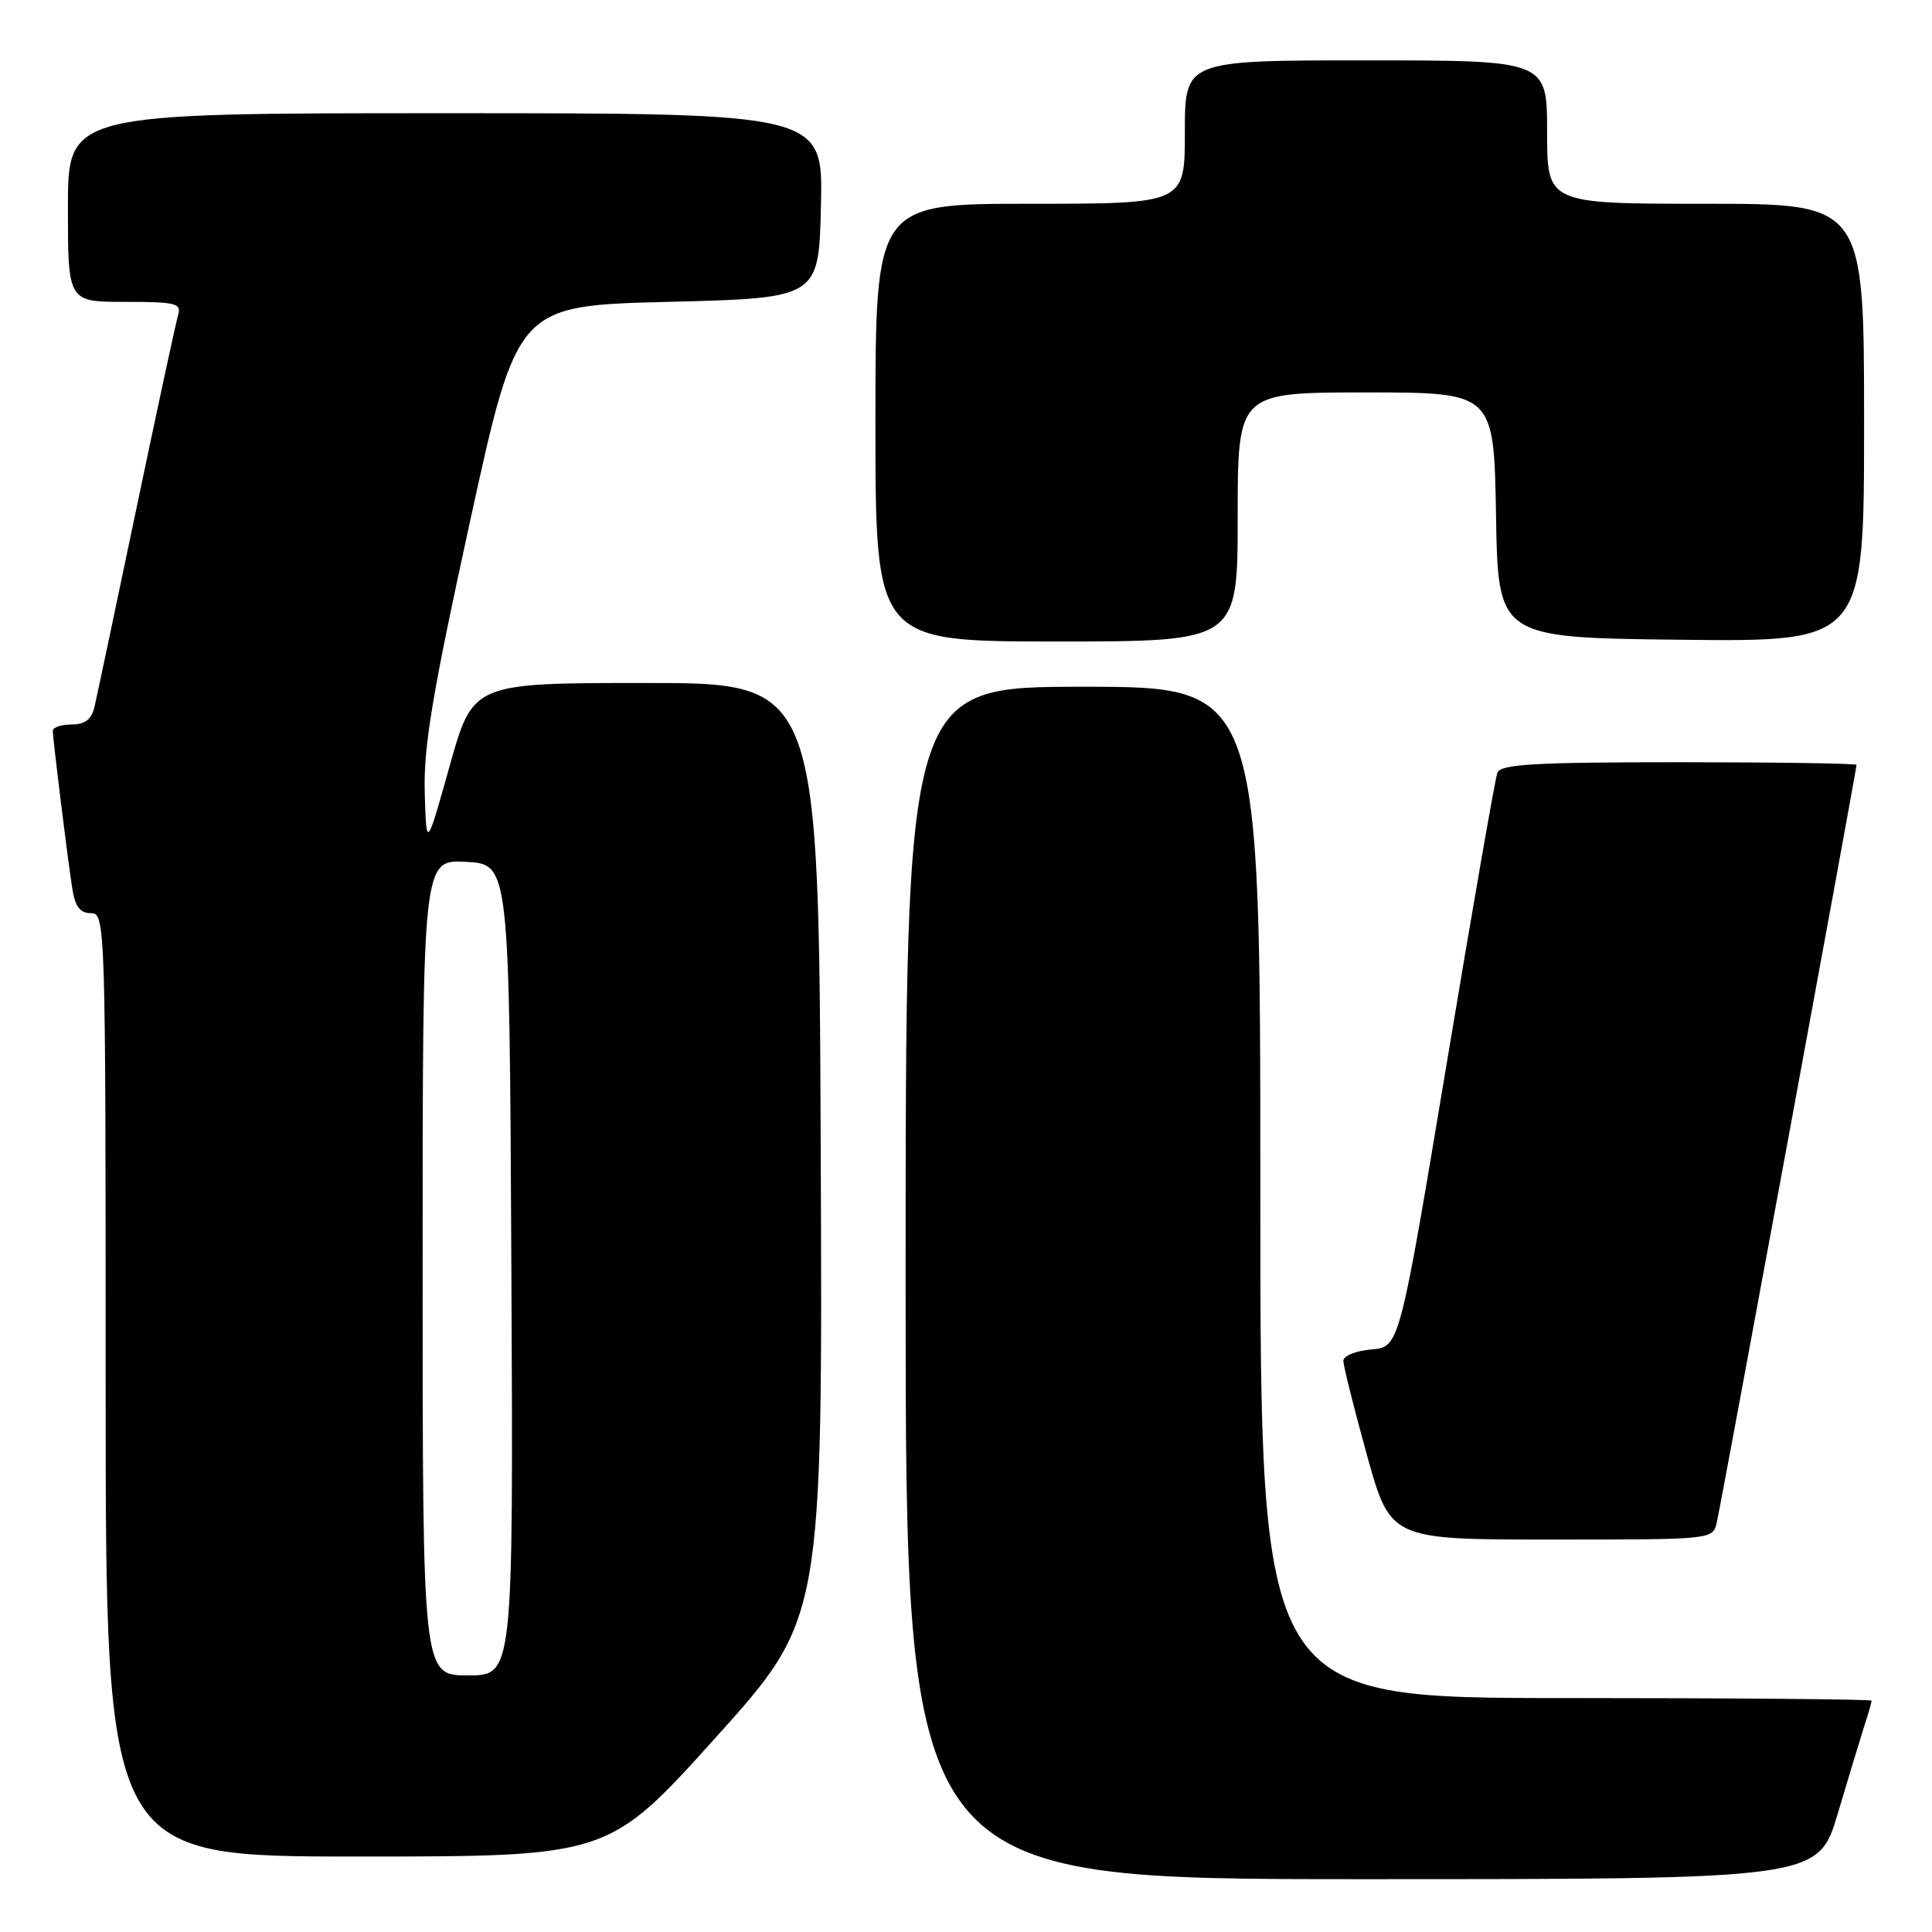 <?xml version="1.0" encoding="UTF-8" standalone="no"?>
<!DOCTYPE svg PUBLIC "-//W3C//DTD SVG 1.1//EN" "http://www.w3.org/Graphics/SVG/1.1/DTD/svg11.dtd" >
<svg xmlns="http://www.w3.org/2000/svg" xmlns:xlink="http://www.w3.org/1999/xlink" version="1.1" viewBox="0 0 256 256">
 <g >
 <path fill="currentColor"
d=" M 243.53 240.25 C 244.96 235.44 246.55 230.20 247.06 228.60 C 247.58 227.01 248.00 225.54 248.00 225.35 C 248.00 225.16 229.78 225.00 207.50 225.00 C 167.00 225.00 167.00 225.00 167.00 158.00 C 167.00 91.00 167.00 91.00 143.50 91.00 C 120.00 91.00 120.00 91.00 120.00 170.00 C 120.00 249.00 120.00 249.00 180.47 249.00 C 240.94 249.00 240.94 249.00 243.53 240.25 Z  M 94.82 230.25 C 109.00 214.50 109.00 214.50 108.75 152.50 C 108.50 90.50 108.50 90.50 85.58 90.50 C 62.66 90.50 62.66 90.50 59.58 101.50 C 56.50 112.50 56.50 112.50 56.28 105.00 C 56.11 98.97 57.29 91.91 62.30 69.00 C 68.54 40.50 68.54 40.50 88.52 40.00 C 108.50 39.50 108.50 39.50 108.78 27.25 C 109.06 15.00 109.06 15.00 59.03 15.00 C 9.00 15.00 9.00 15.00 9.00 27.50 C 9.00 40.00 9.00 40.00 16.57 40.00 C 23.31 40.00 24.08 40.19 23.60 41.75 C 23.31 42.71 20.81 54.30 18.05 67.50 C 15.29 80.70 12.79 92.51 12.50 93.75 C 12.12 95.33 11.23 96.00 9.48 96.00 C 8.12 96.00 7.00 96.38 7.00 96.84 C 7.00 97.96 8.94 113.65 9.58 117.75 C 9.95 120.13 10.61 121.00 12.05 121.00 C 13.96 121.00 14.00 122.15 14.00 183.50 C 14.00 246.00 14.00 246.00 47.32 246.00 C 80.64 246.00 80.64 246.00 94.82 230.25 Z  M 227.48 201.75 C 228.03 199.39 246.00 101.96 246.00 101.35 C 246.00 101.16 235.41 101.00 222.47 101.00 C 203.40 101.00 198.84 101.26 198.41 102.38 C 198.12 103.14 195.08 120.57 191.66 141.13 C 185.43 178.50 185.43 178.50 181.72 178.81 C 179.67 178.98 178.00 179.66 178.00 180.31 C 178.00 180.96 179.40 186.56 181.11 192.75 C 184.23 204.00 184.23 204.00 205.59 204.00 C 226.93 204.00 226.96 204.00 227.48 201.75 Z  M 164.00 68.50 C 164.00 52.00 164.00 52.00 180.98 52.00 C 197.95 52.00 197.95 52.00 198.23 68.25 C 198.50 84.50 198.50 84.50 222.75 84.77 C 247.00 85.04 247.00 85.04 247.00 56.02 C 247.00 27.00 247.00 27.00 226.00 27.00 C 205.00 27.00 205.00 27.00 205.00 17.50 C 205.00 8.00 205.00 8.00 181.00 8.00 C 157.00 8.00 157.00 8.00 157.00 17.50 C 157.00 27.00 157.00 27.00 136.50 27.00 C 116.00 27.00 116.00 27.00 116.00 56.00 C 116.00 85.00 116.00 85.00 140.00 85.00 C 164.00 85.00 164.00 85.00 164.00 68.50 Z  M 56.00 167.95 C 56.00 113.90 56.00 113.90 61.75 114.20 C 67.50 114.50 67.50 114.50 67.76 168.25 C 68.02 222.00 68.02 222.00 62.01 222.00 C 56.00 222.00 56.00 222.00 56.00 167.95 Z "/>
</g>
</svg>